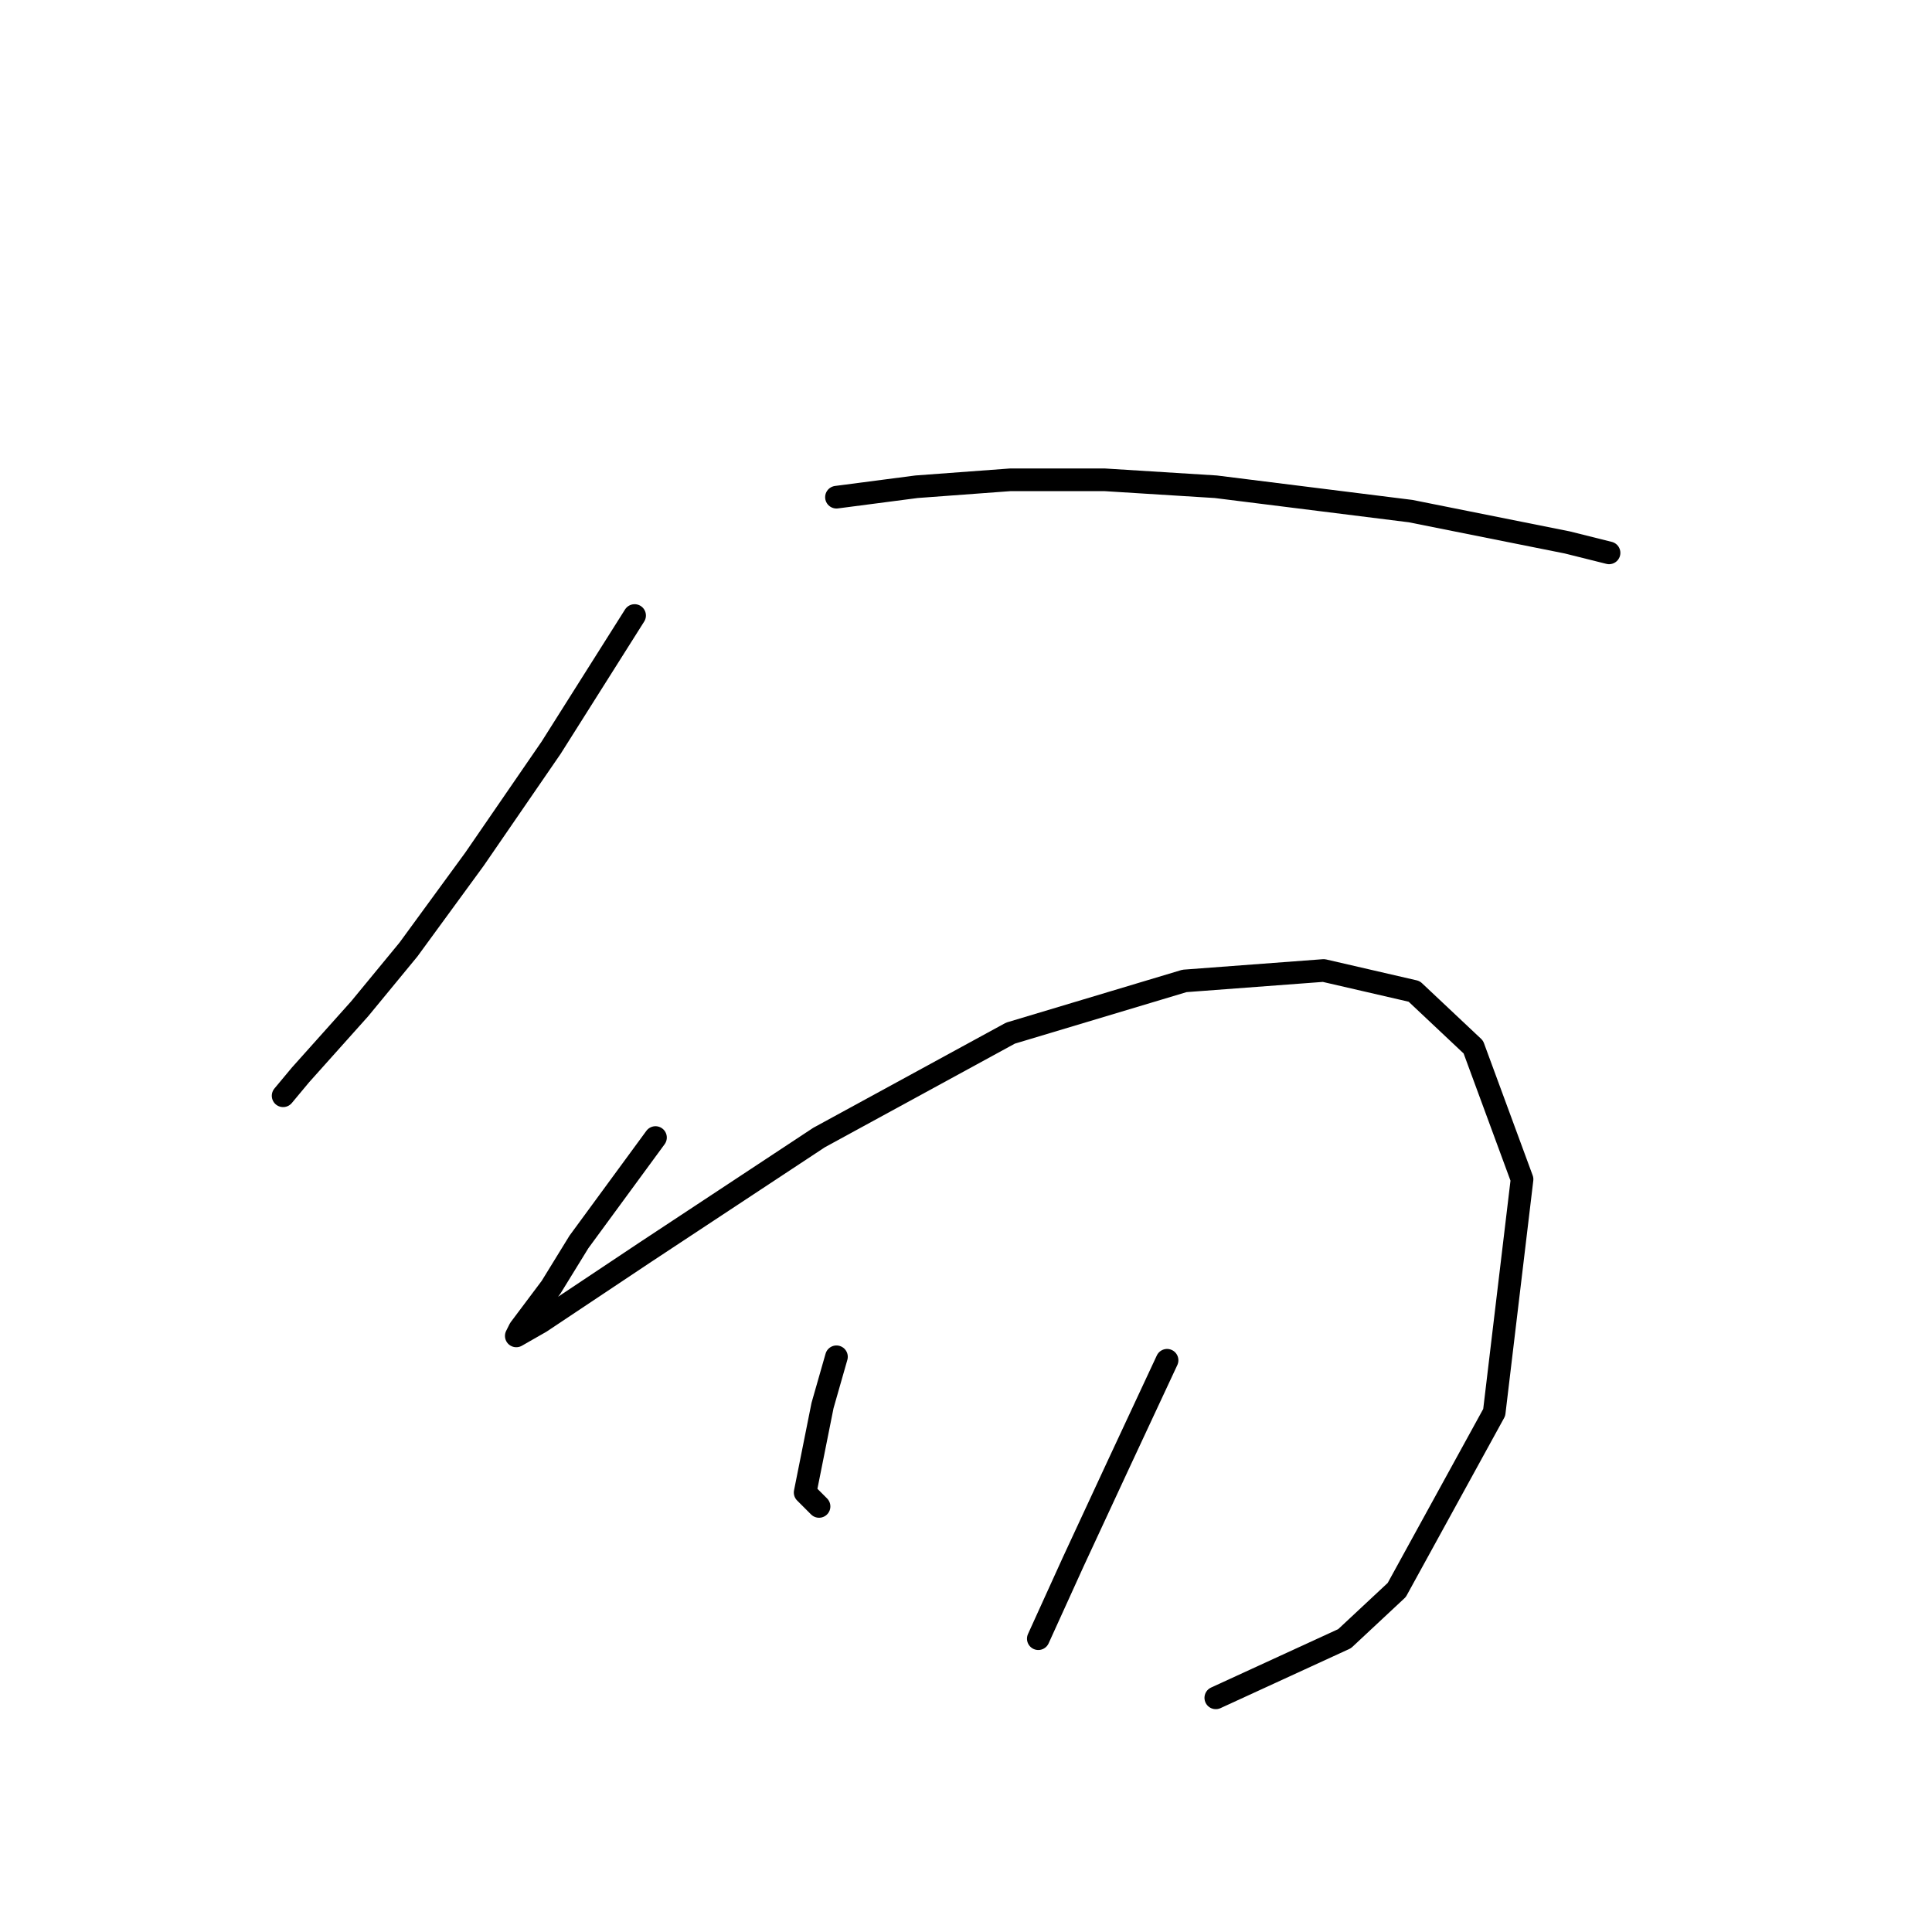 <?xml version="1.0" standalone="no"?>
    <svg width="256" height="256" xmlns="http://www.w3.org/2000/svg" version="1.1">
    <polyline stroke="black" stroke-width="3" stroke-linecap="round" fill="transparent" stroke-linejoin="round" points="84.089 81.559 73.022 99.082 62.877 113.839 54.115 125.828 47.659 133.668 39.82 142.429 37.514 145.196 37.514 145.196 " />
        <polyline stroke="black" stroke-width="3" stroke-linecap="round" fill="transparent" stroke-linejoin="round" points="110.835 65.88 121.441 64.497 133.892 63.575 146.343 63.575 161.099 64.497 186.923 67.725 207.674 71.875 213.208 73.258 213.208 73.258 " />
        <polyline stroke="black" stroke-width="3" stroke-linecap="round" fill="transparent" stroke-linejoin="round" points="86.856 150.73 76.711 164.564 73.022 170.559 68.872 176.092 68.41 177.015 71.638 175.17 85.472 165.947 108.529 150.73 133.892 136.896 156.949 129.978 175.394 128.595 187.384 131.362 195.223 138.74 201.679 156.263 197.99 187.16 185.078 210.678 178.161 217.134 161.099 224.973 161.099 224.973 " />
        <polyline stroke="black" stroke-width="3" stroke-linecap="round" fill="transparent" stroke-linejoin="round" points="110.835 179.781 108.99 186.237 106.685 197.766 108.529 199.61 108.529 199.61 " />
        <polyline stroke="black" stroke-width="3" stroke-linecap="round" fill="transparent" stroke-linejoin="round" points="154.643 180.242 148.187 194.077 142.192 206.989 137.581 217.134 137.581 217.134 " />
        </svg>